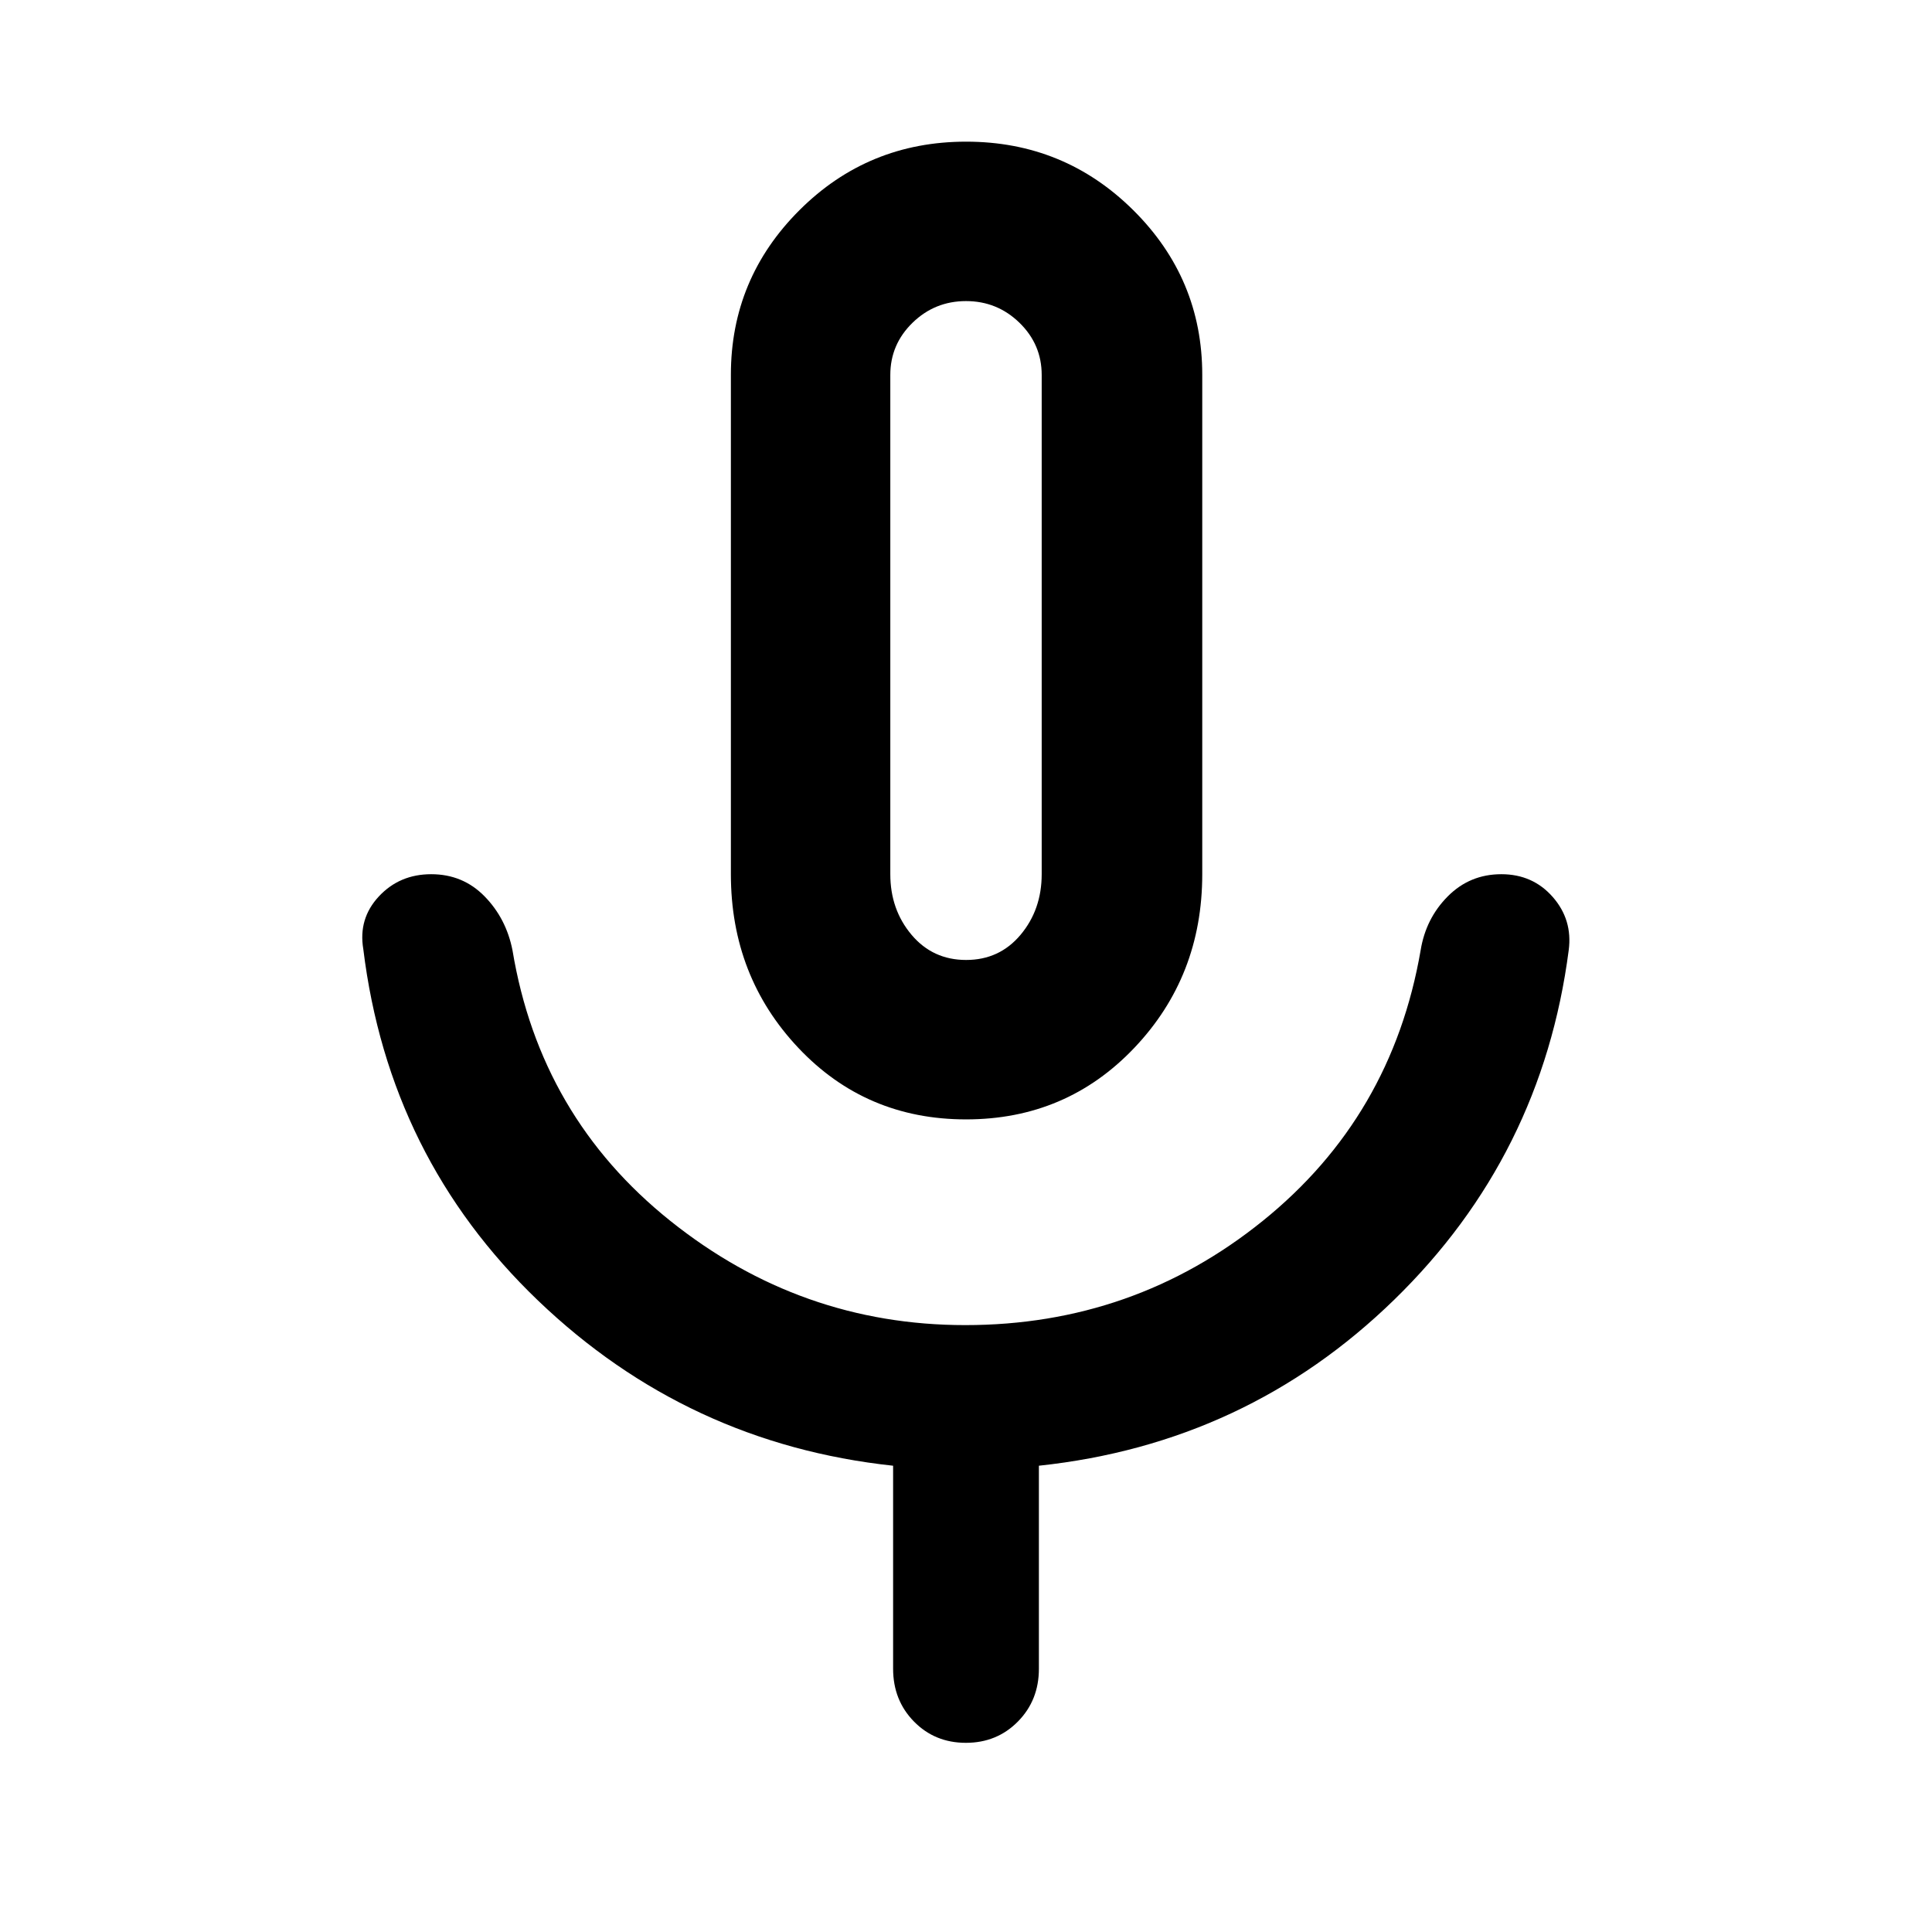 <svg xmlns="http://www.w3.org/2000/svg" height="48" viewBox="0 -960 960 960" width="48"><path d="M480.03-403.78q-49.81 0-83.33-35.53-33.53-35.54-33.53-86.3v-248.17q0-47.79 34.1-81.81t82.8-34.02q48.71 0 83.02 34.02 34.3 34.02 34.3 81.81v248.17q0 50.76-33.77 86.3-33.77 35.53-83.59 35.53Zm-.03-242.7Zm-36.22 515.7v-100.91q-102.22-11-176.39-82.03-74.17-71.02-86.87-174.67-2.56-15.12 7.72-26.17 10.29-11.05 26.03-11.05 15.73 0 26.49 10.98 10.76 10.98 13.89 26.8 13.7 82.7 78.43 134.48 64.74 51.79 146.55 51.79 83.63 0 147.83-51.79 64.19-51.78 78.45-134.48 2.57-15.82 13.51-26.8 10.93-10.98 26.58-10.98 15.65 0 25.57 11.34 9.91 11.33 7.91 26.44-13.26 102.09-86.65 173.61-73.39 71.53-176.61 82.53v100.91q0 15.63-10.43 26.21Q495.36-94 479.94-94q-15.41 0-25.79-10.57-10.37-10.58-10.37-26.21ZM480.06-483q16.58 0 27.07-12.52 10.48-12.53 10.48-30.09v-248.1q0-15.15-11.05-25.92-11.06-10.76-26.56-10.76-15.5 0-26.56 10.76-11.05 10.77-11.05 25.92v248.1q0 17.56 10.54 30.09Q463.48-483 480.06-483Z"/></svg>